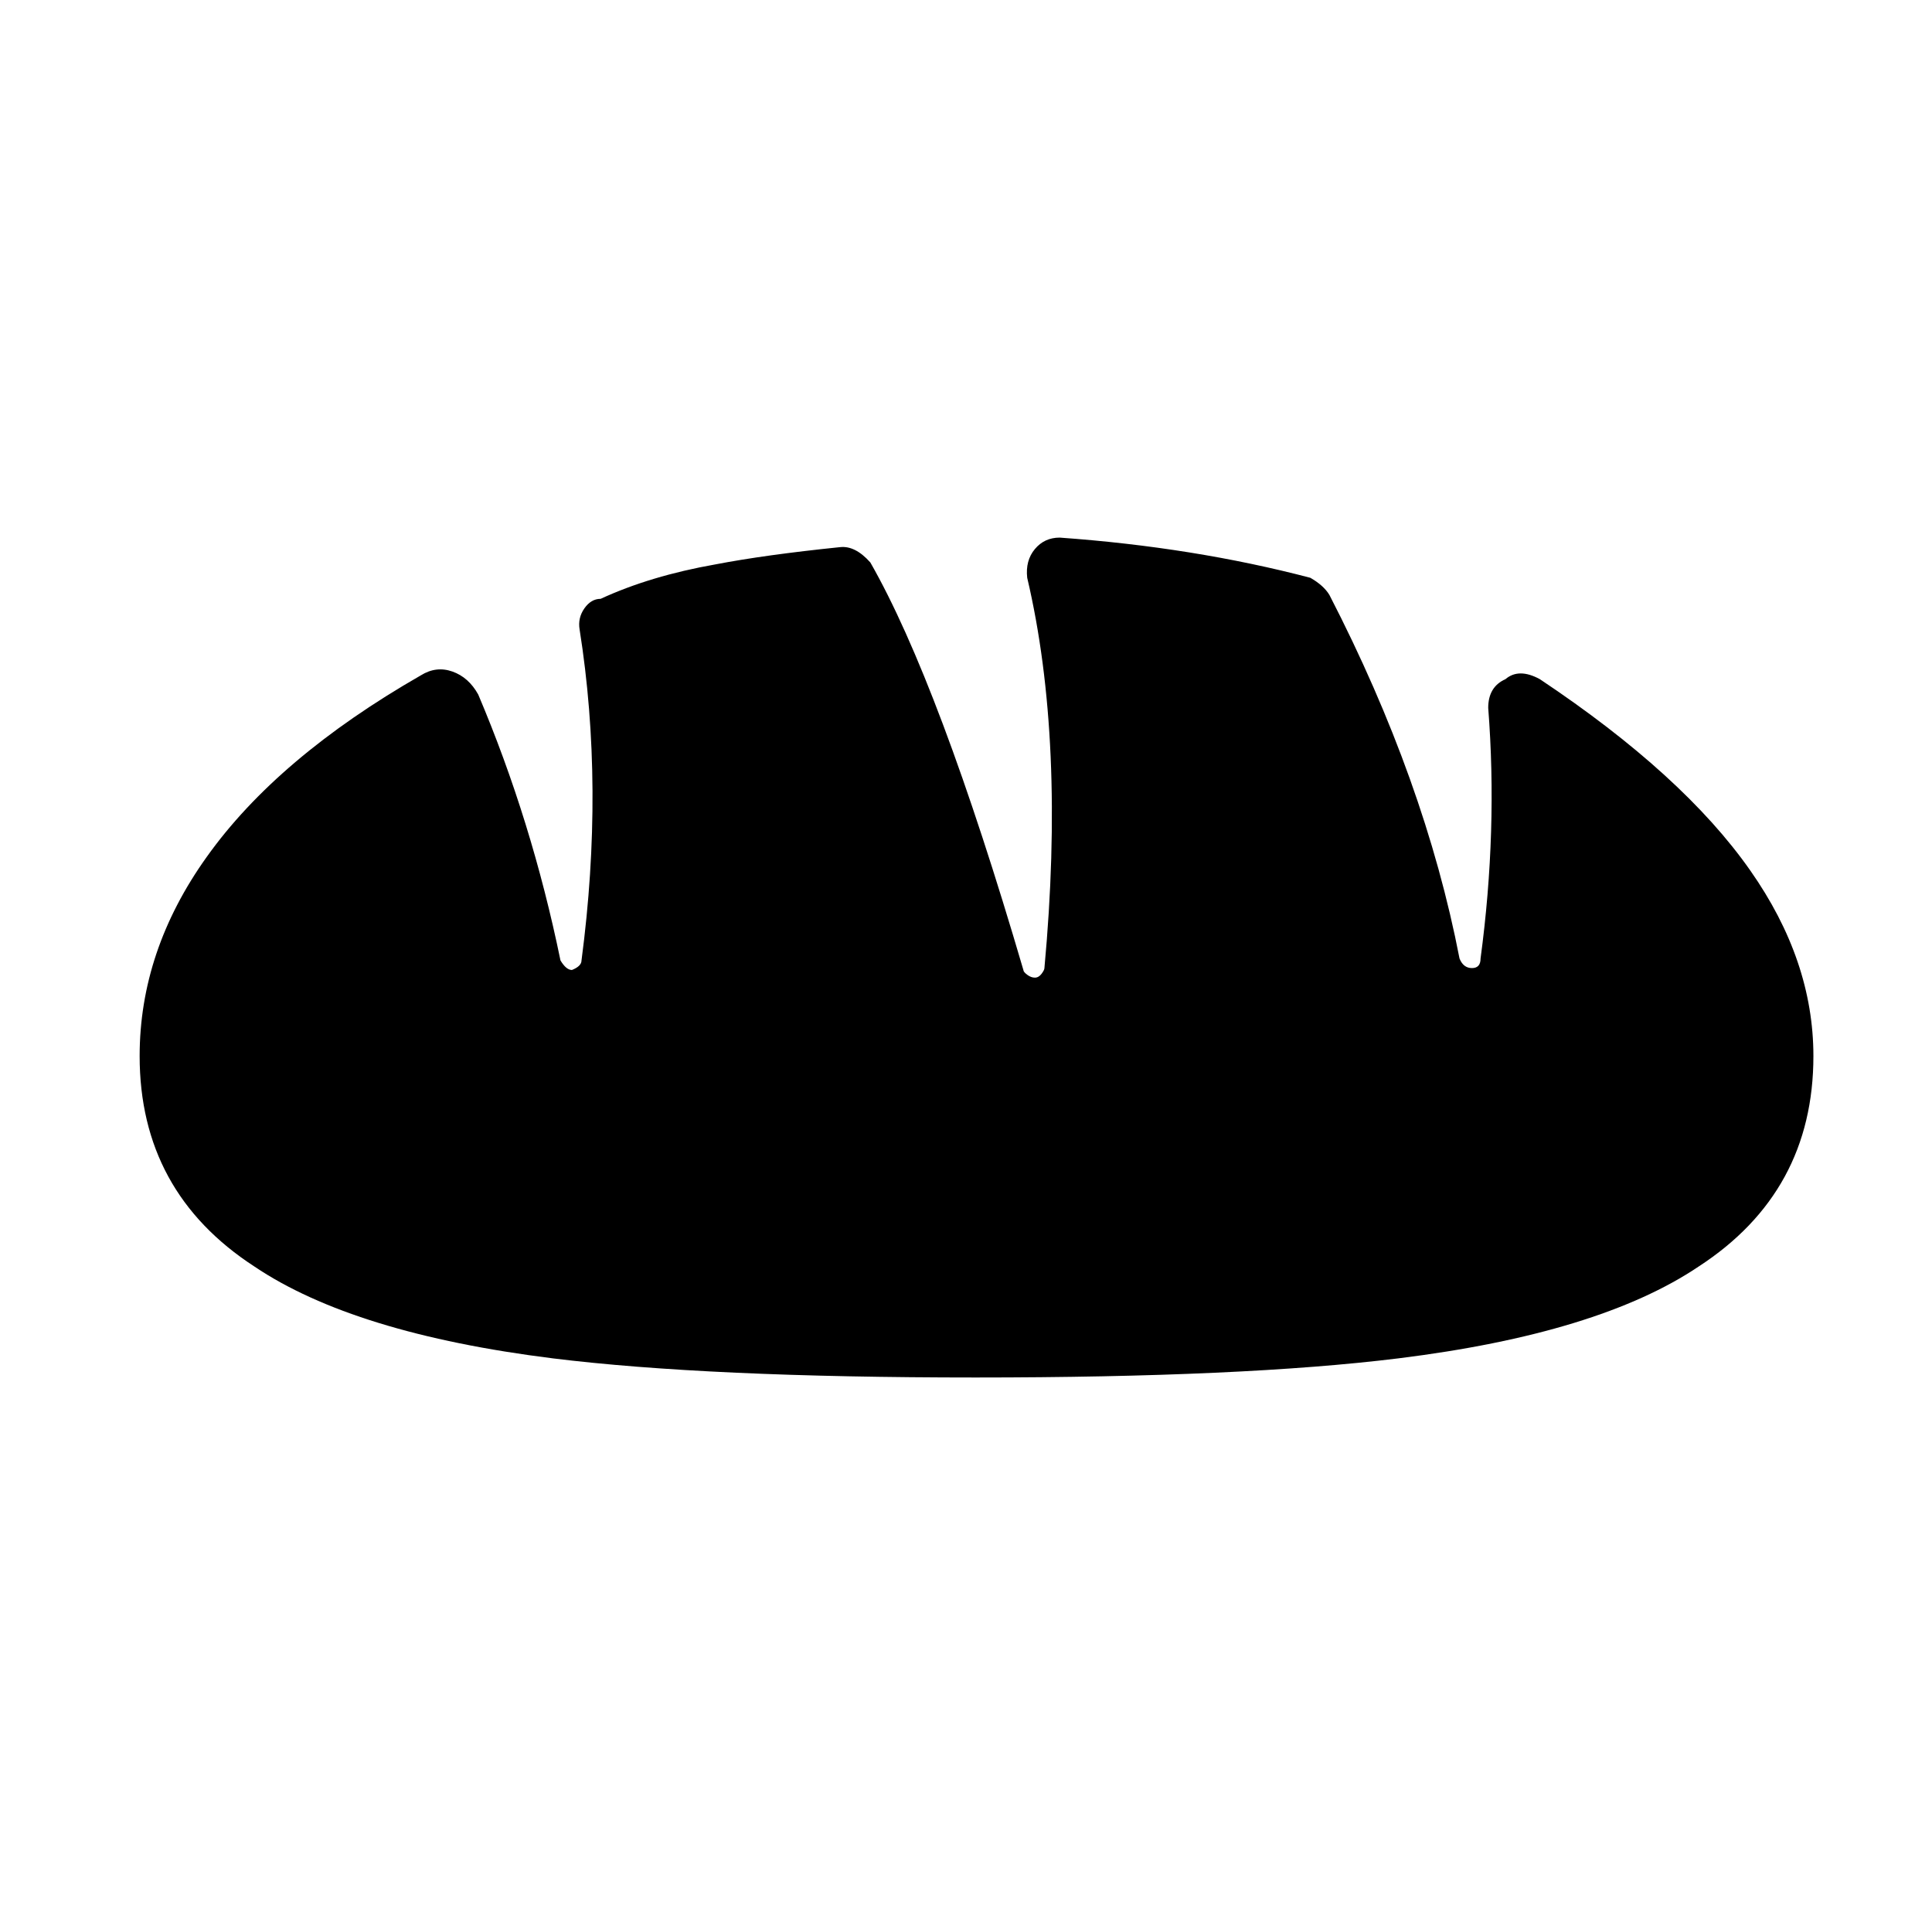 <svg xmlns="http://www.w3.org/2000/svg" viewBox="-10 0 1010 1000"><path d="M795 355zq-11-6-18 0-9 4-9 15 5 64-4 131 0 5-4.5 5t-6.5-5q-18-93-68-190-3-5-10-9-61-16-131-21-8 0-13 6t-4 15q20 85 9 204 0 1-1.5 3t-3.5 2-4-1.5-2-2.5q-44-150-80-213-8-9-16-8-39 4-65 9-34 6-60 18-5 0-8.5 5t-2.5 11q13 82 1 173 0 3-5 5-3 0-6-5-15-73-43-139-5-9-13.5-12t-16.5 2q-75 43-112 95-35 49-35 104 0 71 60 110 52 35 156 48 81 10 221 10t221-10q105-13 157-48 60-39 60-110 0-50-33-97-35-50-110-100z"/></svg>